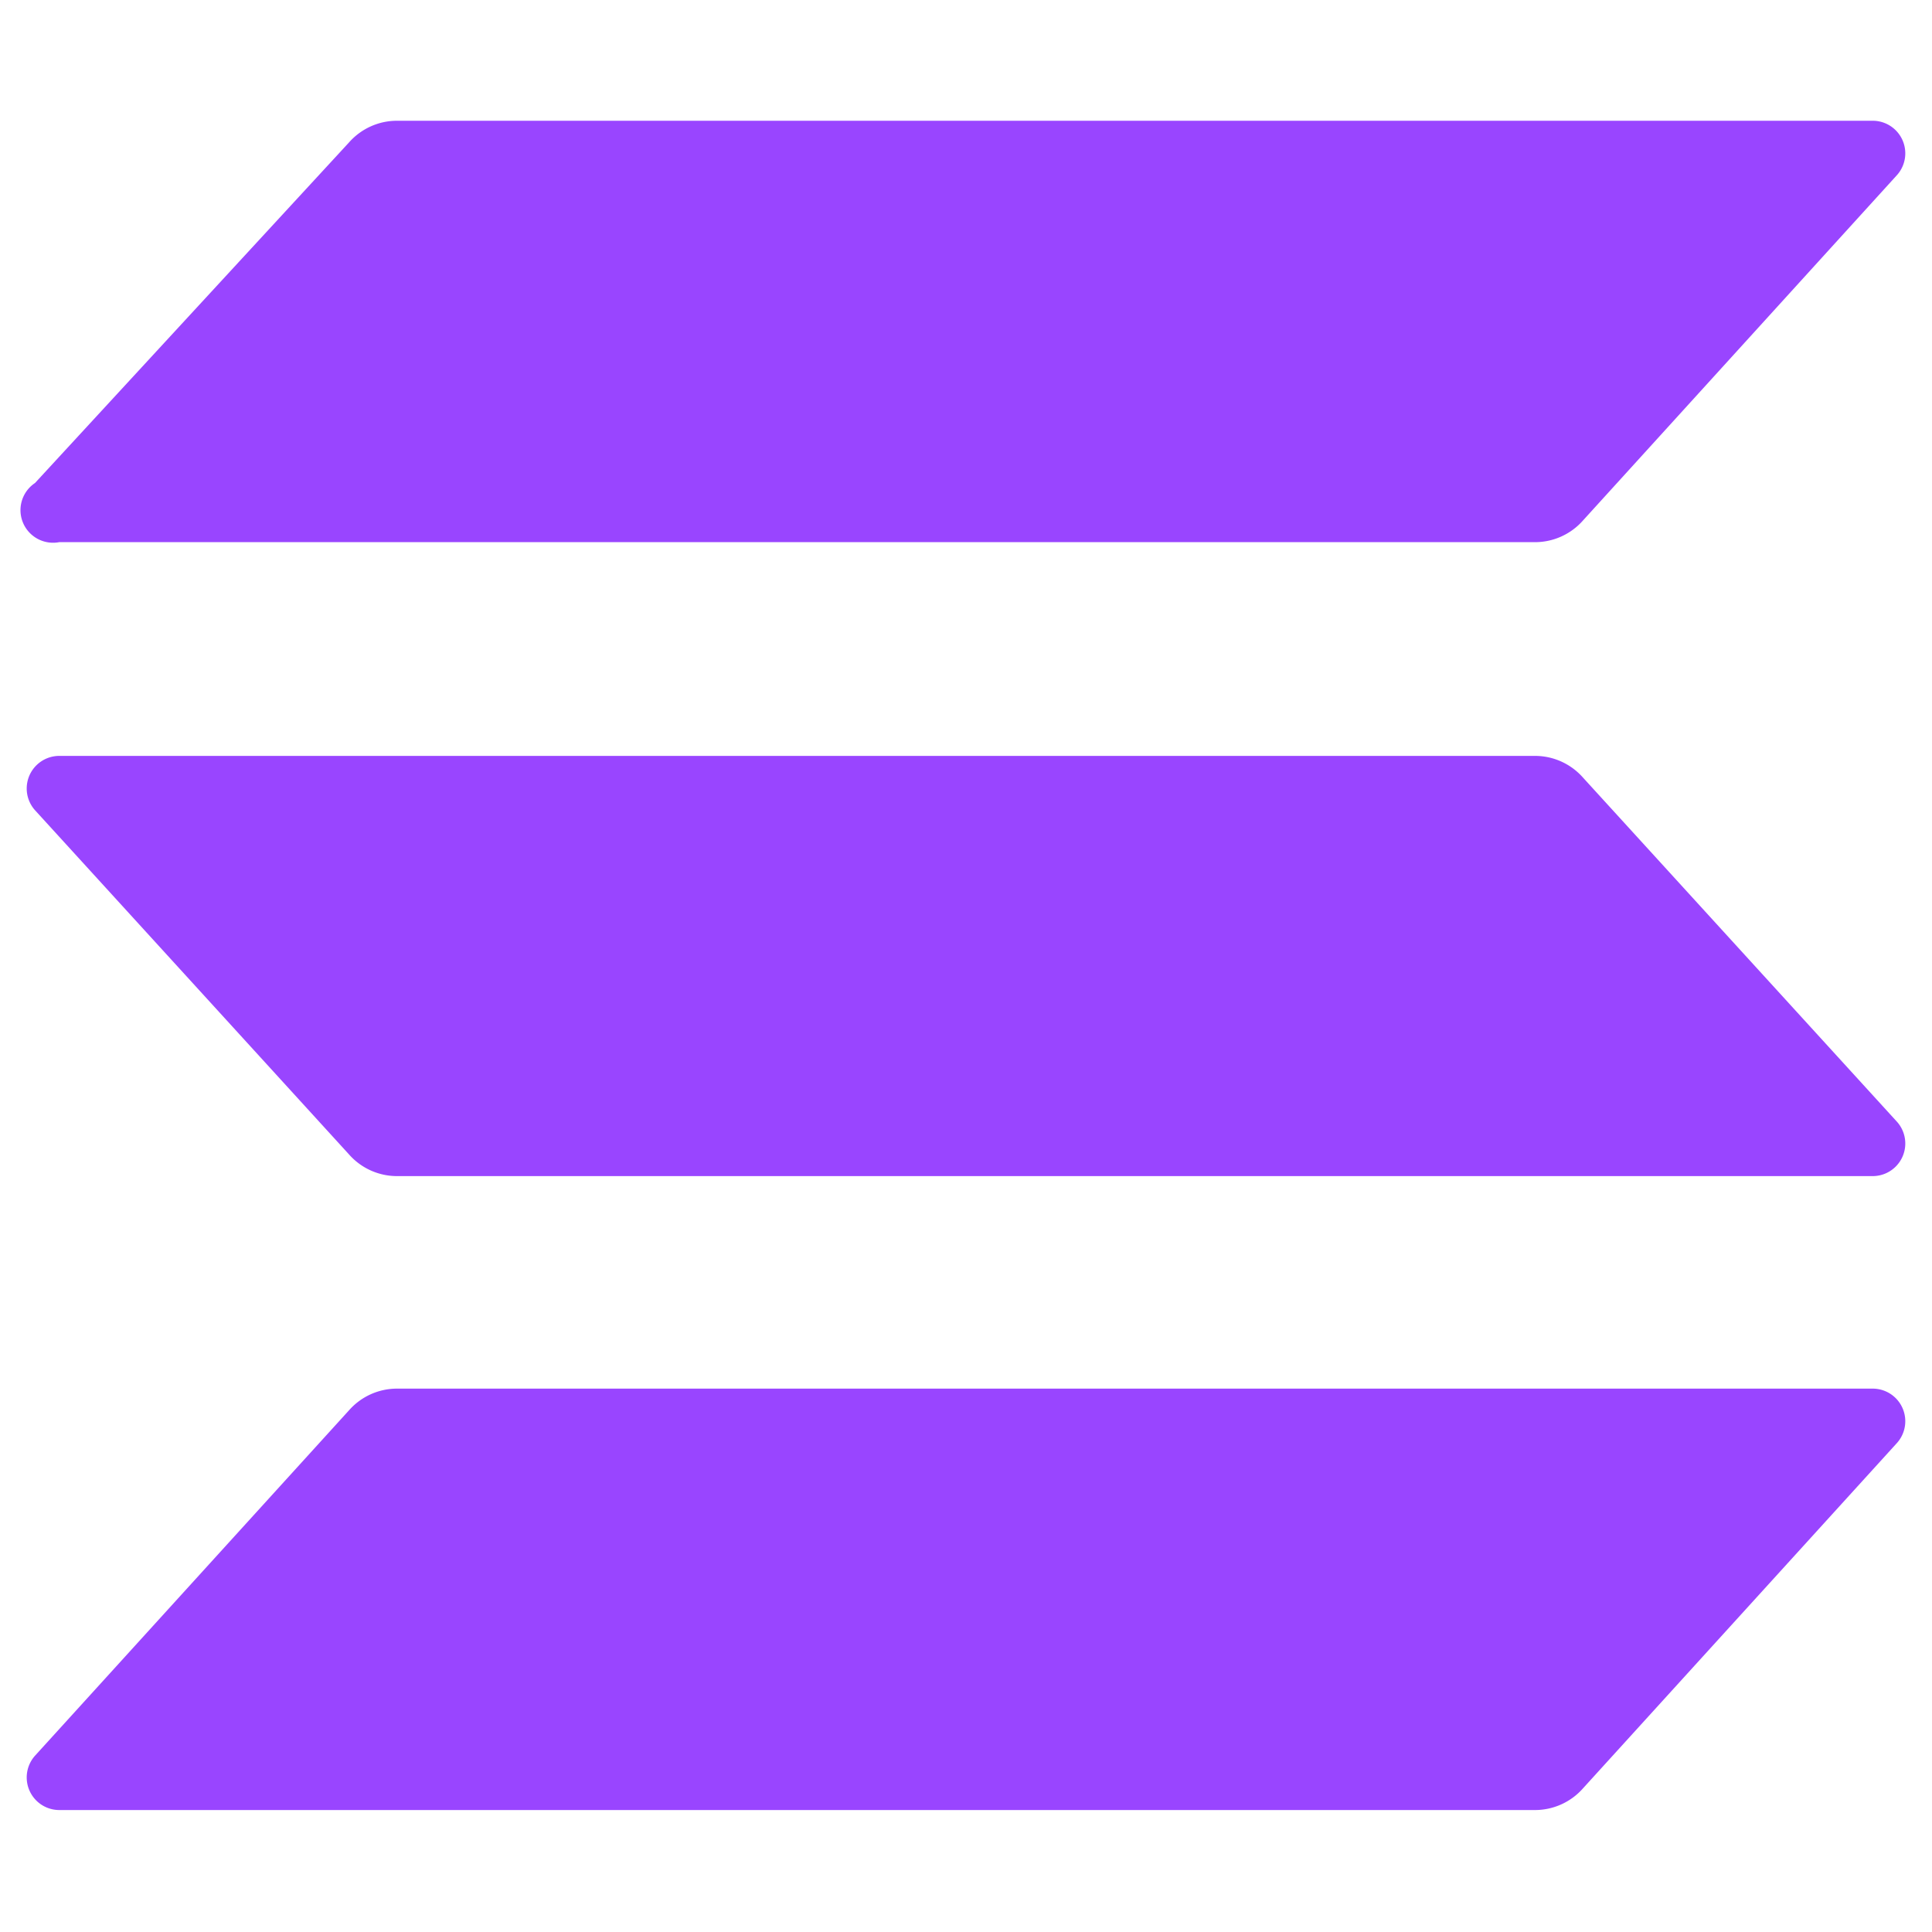 <svg id="logomark_mono" data-name="logomark mono" xmlns="http://www.w3.org/2000/svg" viewBox="0 0 16 16"><defs><style>.cls-1{fill:#9945ff;fill-rule:evenodd;}</style></defs><path class="cls-1" d="M2.89,11.68a.53.53,0,0,1,.4-.18H15.51a.27.27,0,0,1,.2.45l-2.6,2.86a.53.53,0,0,1-.4.18H.49a.27.27,0,0,1-.2-.45ZM15.71,9.29a.27.27,0,0,1-.2.45H3.29a.53.53,0,0,1-.4-.18L.29,6.71a.27.27,0,0,1,.2-.45H12.71a.53.53,0,0,1,.4.18ZM2.89,1.18A.53.53,0,0,1,3.29,1H15.51a.27.27,0,0,1,.2.45l-2.6,2.86a.53.53,0,0,1-.4.18H.49A.27.27,0,0,1,.29,4Z"/></svg>